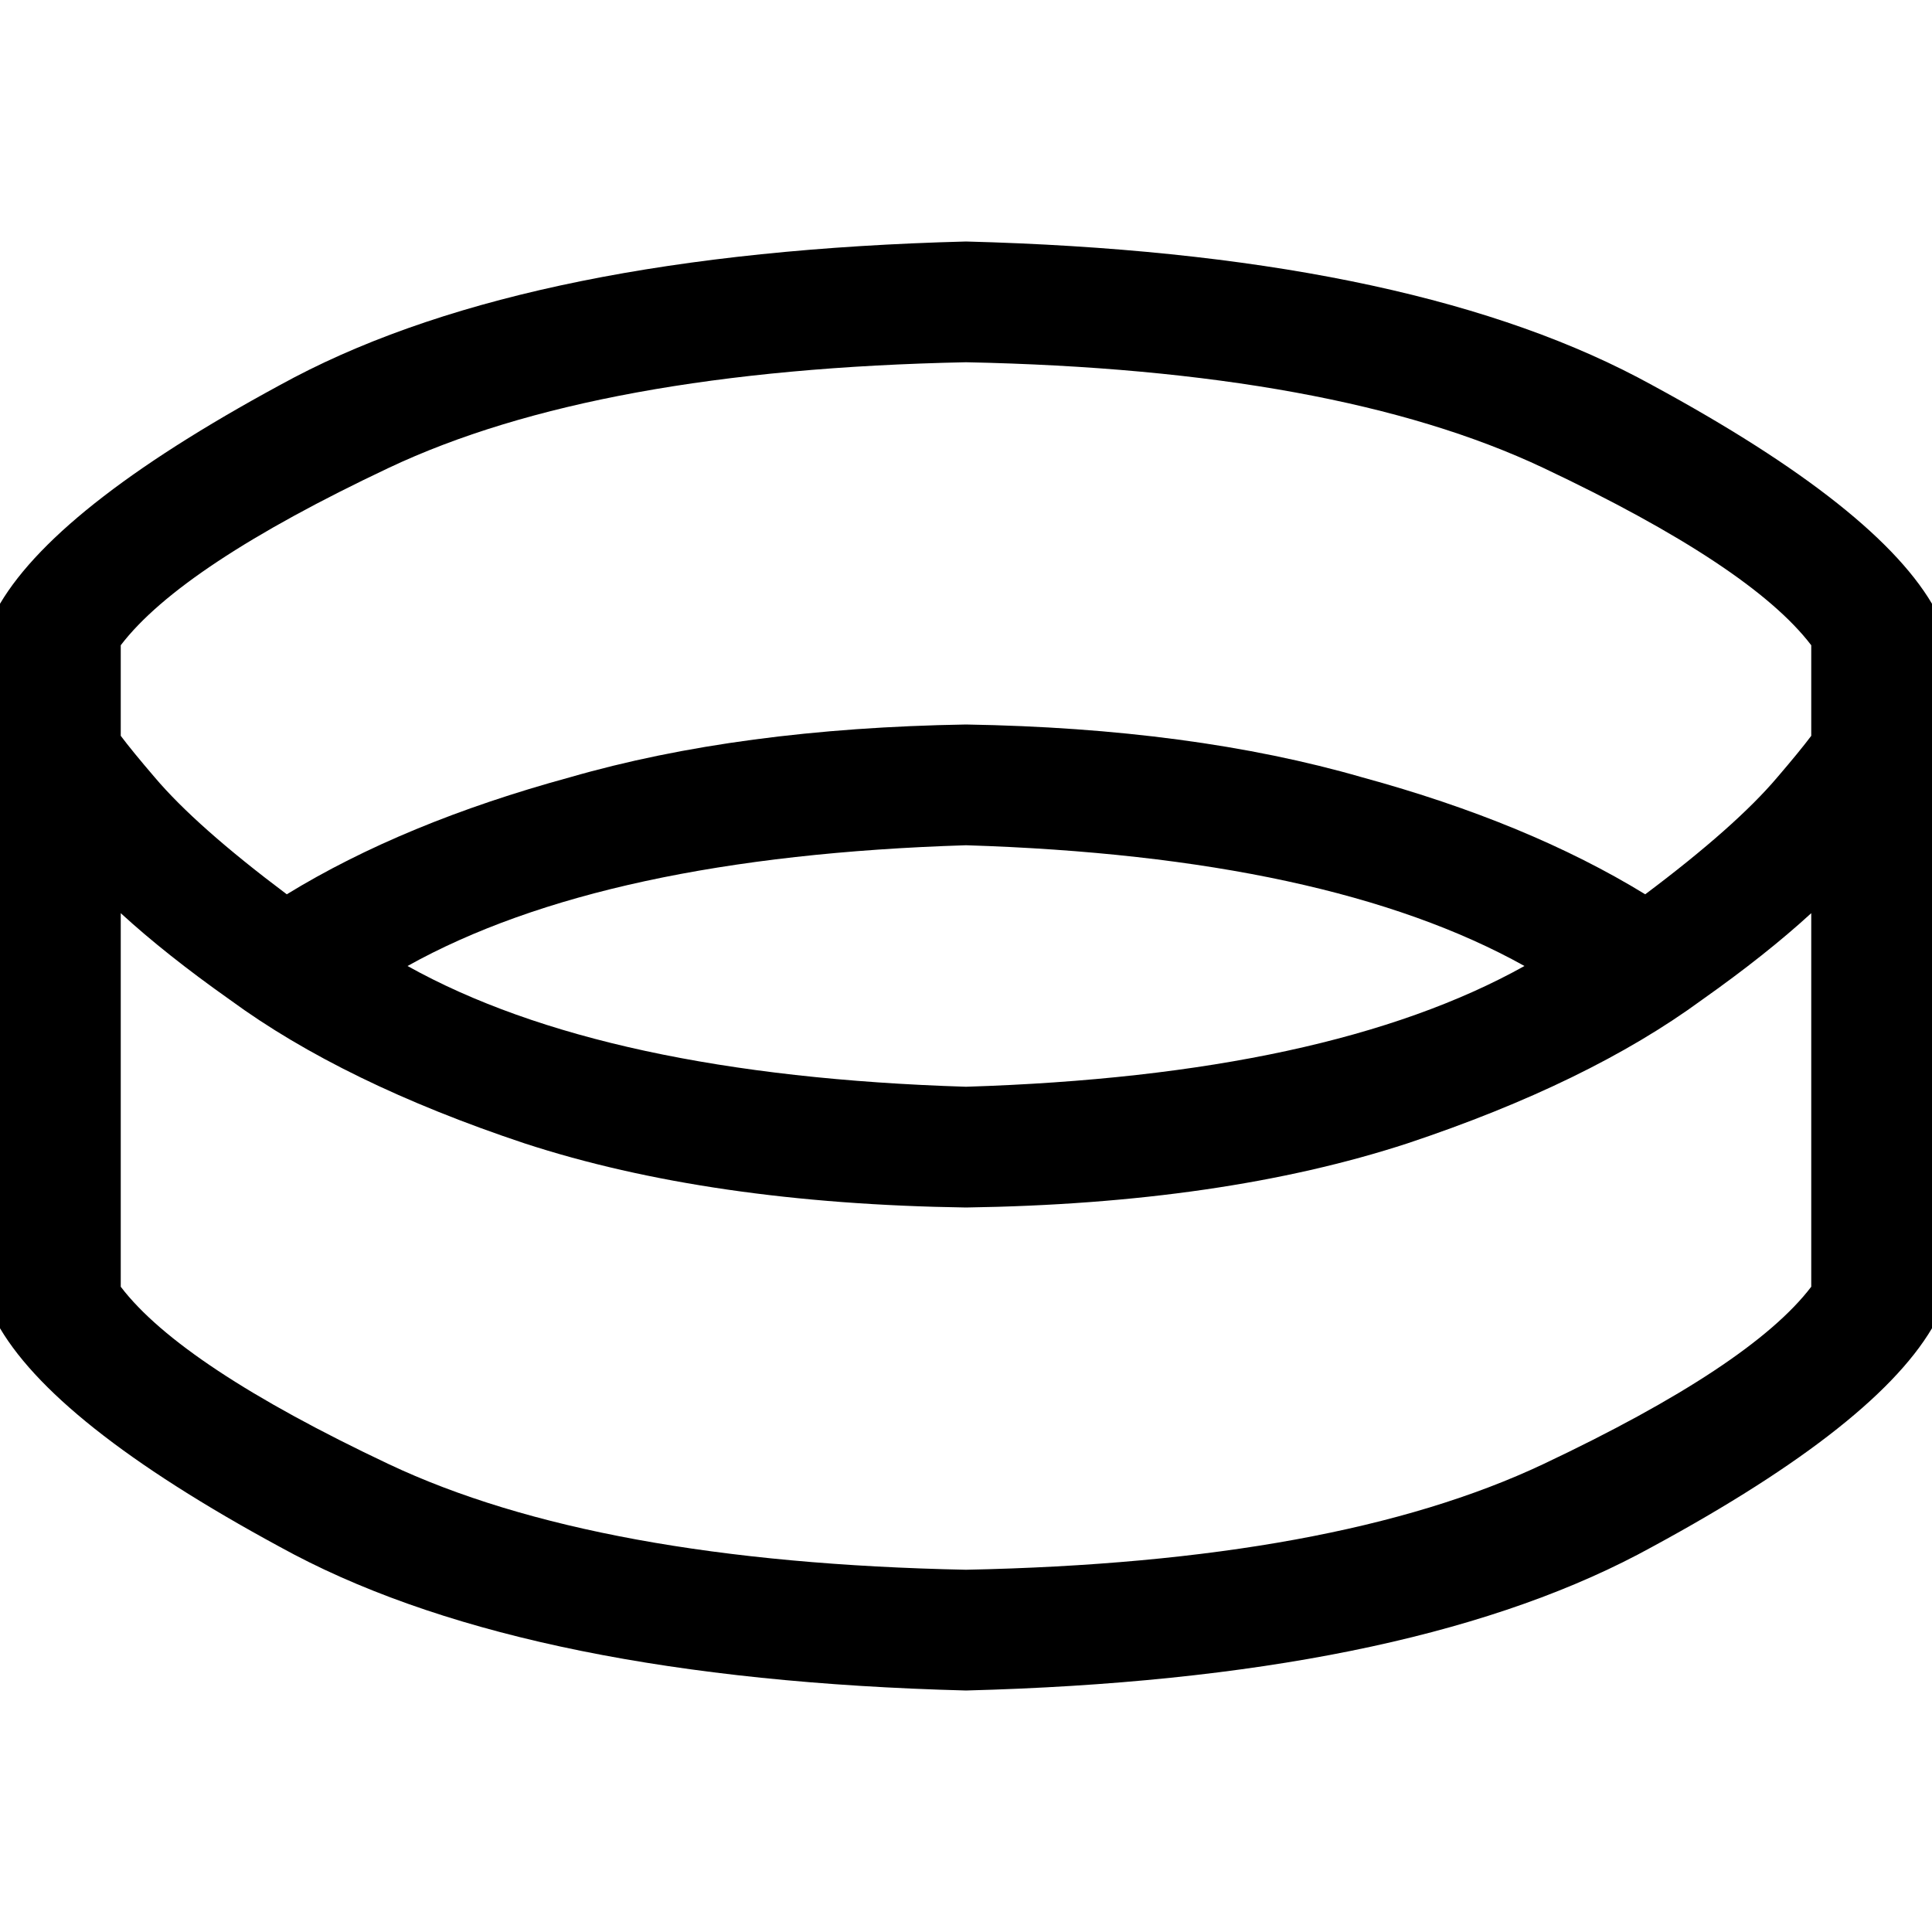 <svg xmlns="http://www.w3.org/2000/svg" viewBox="0 0 512 512">
  <path d="M 32 171 L 32 195 Q 35 199 41 206 Q 52 219 76 237 Q 107 218 151 206 Q 196 193 256 192 Q 316 193 361 206 Q 405 218 436 237 Q 460 219 471 206 Q 477 199 480 195 L 480 171 Q 464 150 409 124 Q 354 98 256 96 Q 158 98 103 124 Q 48 150 32 171 L 32 171 Z M 404 256 Q 352 227 256 224 Q 160 227 108 256 Q 160 285 256 288 Q 352 285 404 256 L 404 256 Z M 61 265 Q 44 253 32 242 L 32 341 Q 48 362 103 388 Q 158 414 256 416 Q 354 414 409 388 Q 464 362 480 341 L 480 242 Q 468 253 451 265 Q 421 287 373 303 Q 324 319 256 320 Q 188 319 139 303 Q 91 287 61 265 L 61 265 Z M 512 160 L 512 352 Q 496 379 434 412 Q 371 445 256 448 Q 141 445 78 412 Q 16 379 0 352 L 0 160 Q 16 133 78 100 Q 141 67 256 64 Q 371 67 434 100 Q 496 133 512 160 L 512 160 Z" />
</svg>